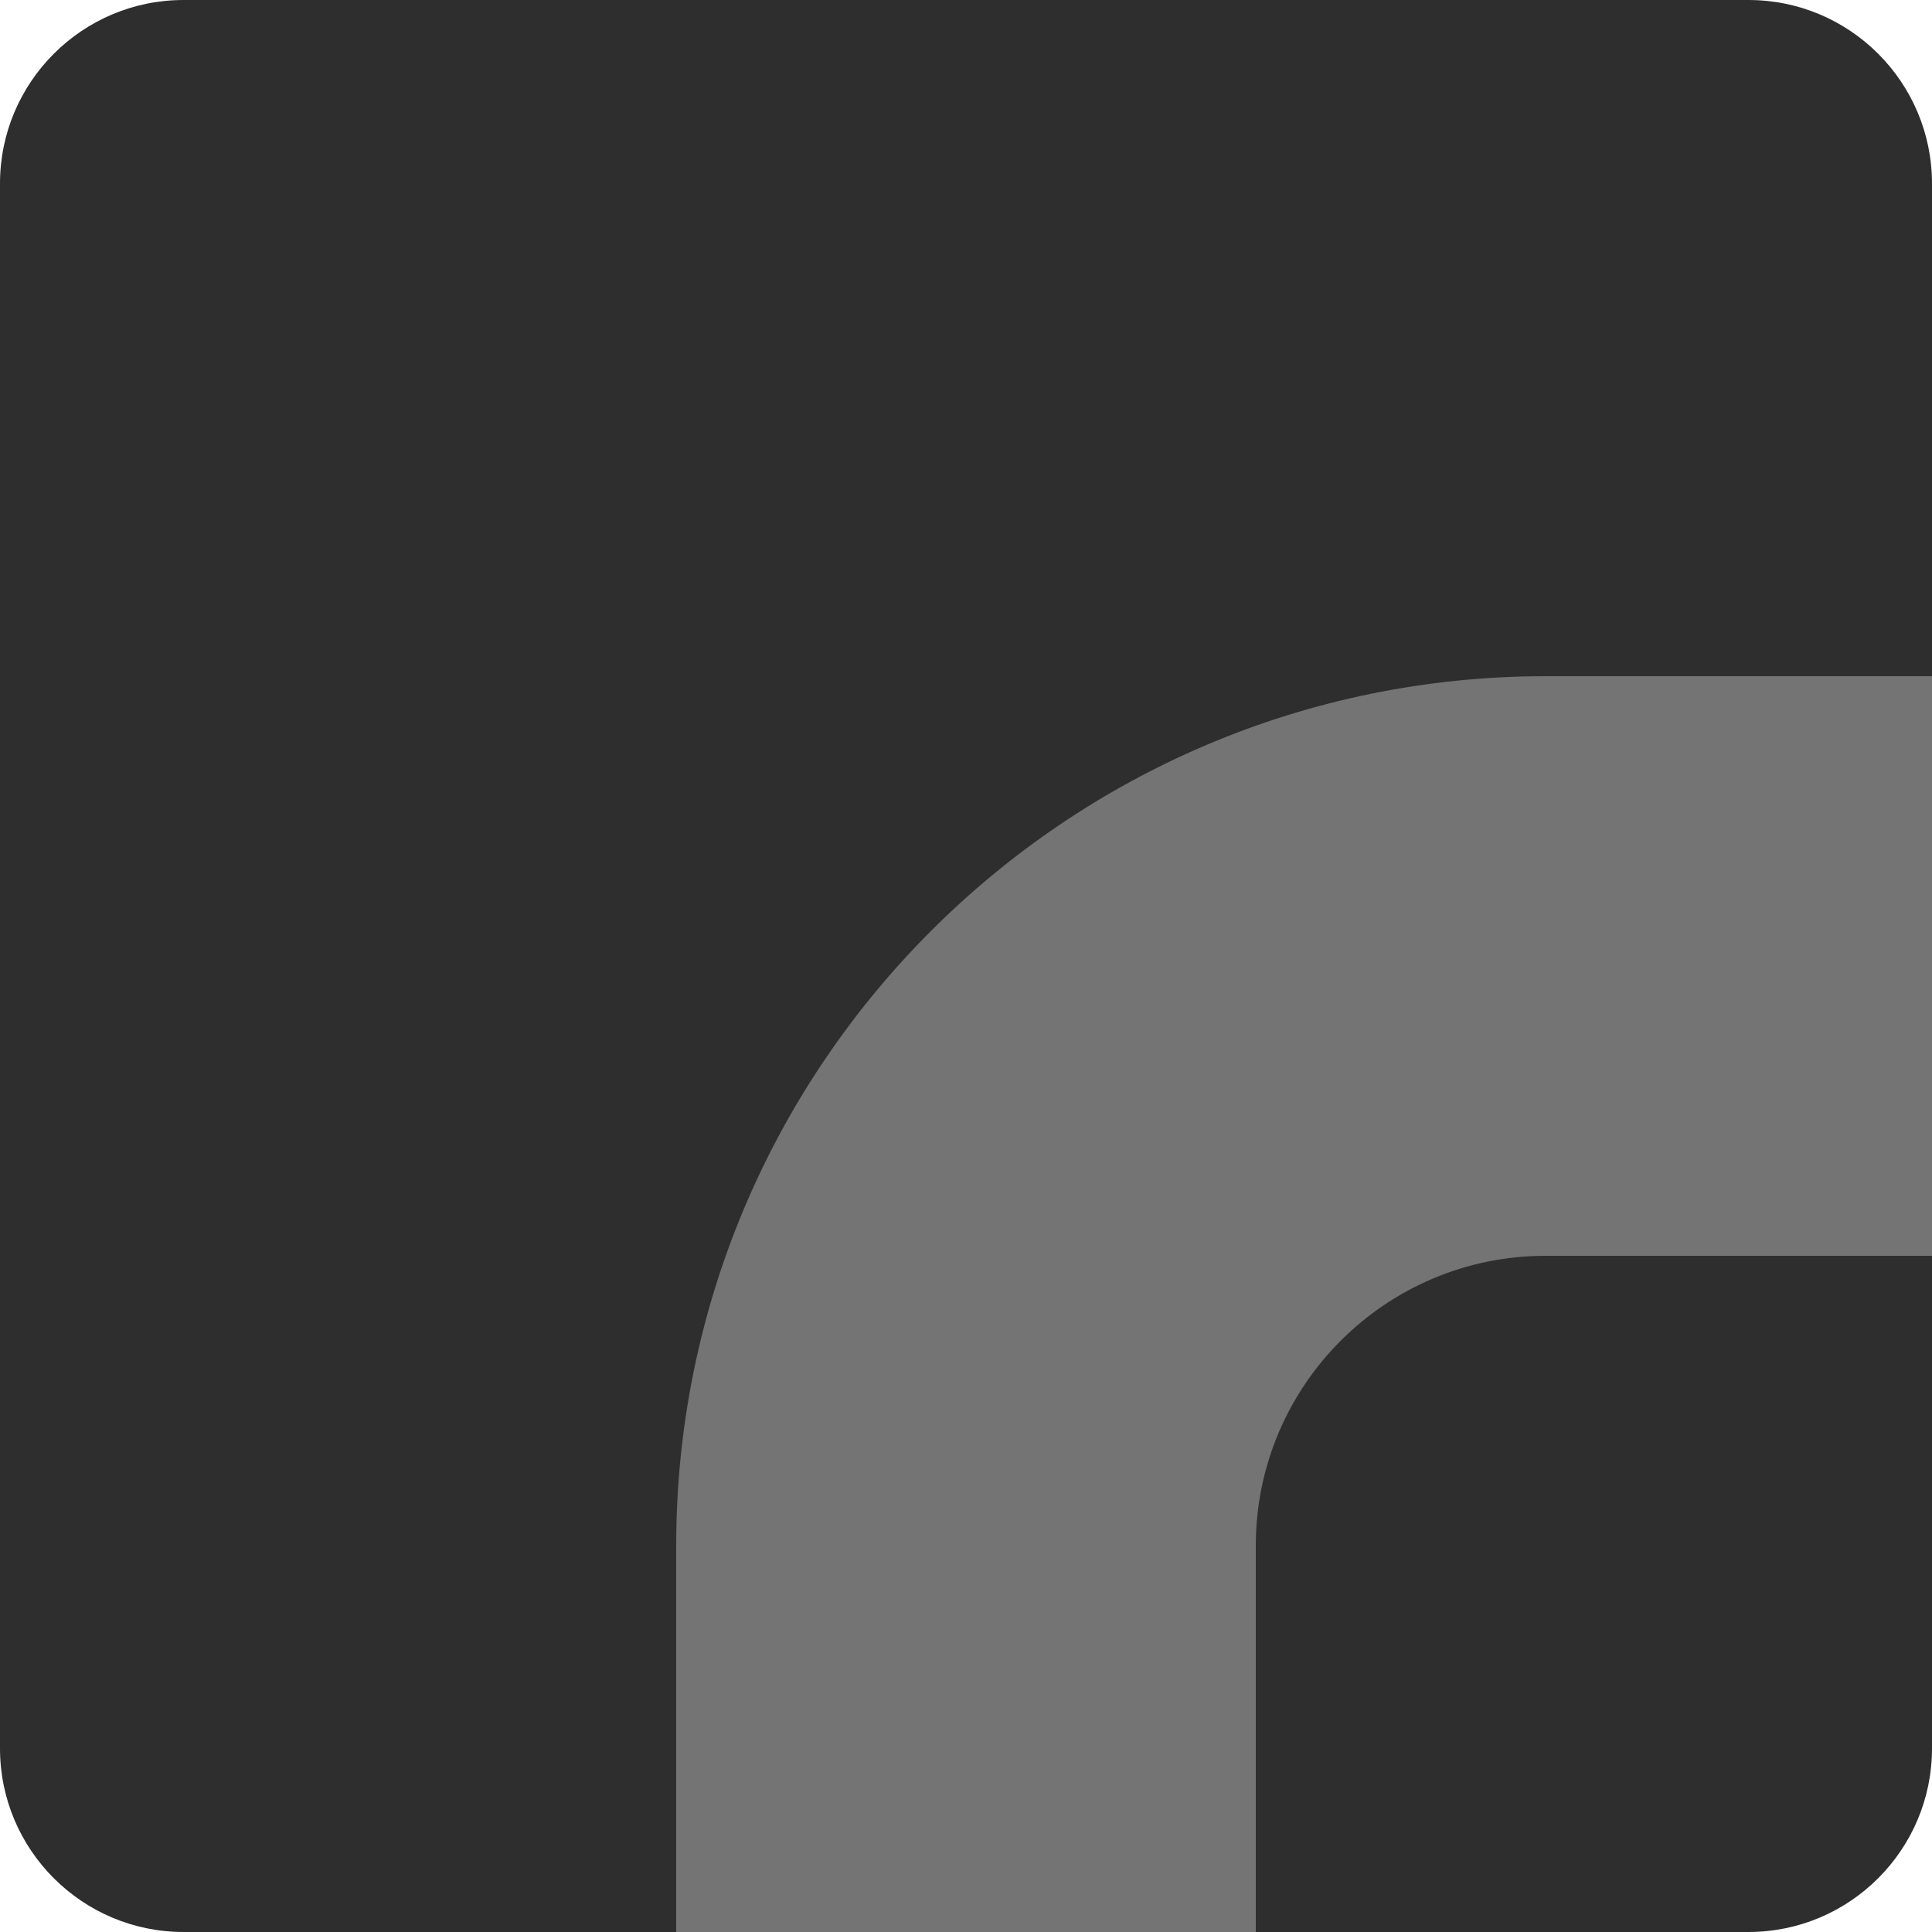 <?xml version="1.0" standalone="no"?><!-- Generator: Gravit.io --><svg xmlns="http://www.w3.org/2000/svg" xmlns:xlink="http://www.w3.org/1999/xlink" style="isolation:isolate" viewBox="661 -277 100 100" width="100" height="100"><g><path d="M 670.5 -277 L 751.5 -277 C 756.743 -277 761 -272.743 761 -267.5 L 761 -186.5 C 761 -181.257 756.743 -177 751.5 -177 L 670.5 -177 C 665.257 -177 661 -181.257 661 -186.5 L 661 -267.5 C 661 -272.743 665.257 -277 670.5 -277 Z" style="stroke:none;fill:#2E2E2E;stroke-miterlimit:10;"/><g><path d=" M 696 -197 C 696 -221.836 716.164 -242 741 -242 L 741 -197 L 696 -197 Z " fill="rgb(116,116,116)"/><path d=" M 726 -197 C 726 -205.279 732.721 -212 741 -212 L 741 -197 L 726 -197 Z " fill="rgb(46,46,46)"/><rect x="741" y="-242" width="20" height="30" transform="matrix(-1,0,0,-1,1502,-454)" fill="rgb(116,116,116)"/><rect x="696" y="-197" width="30" height="20" transform="matrix(-1,0,0,-1,1422,-374)" fill="rgb(116,116,116)"/></g></g></svg>